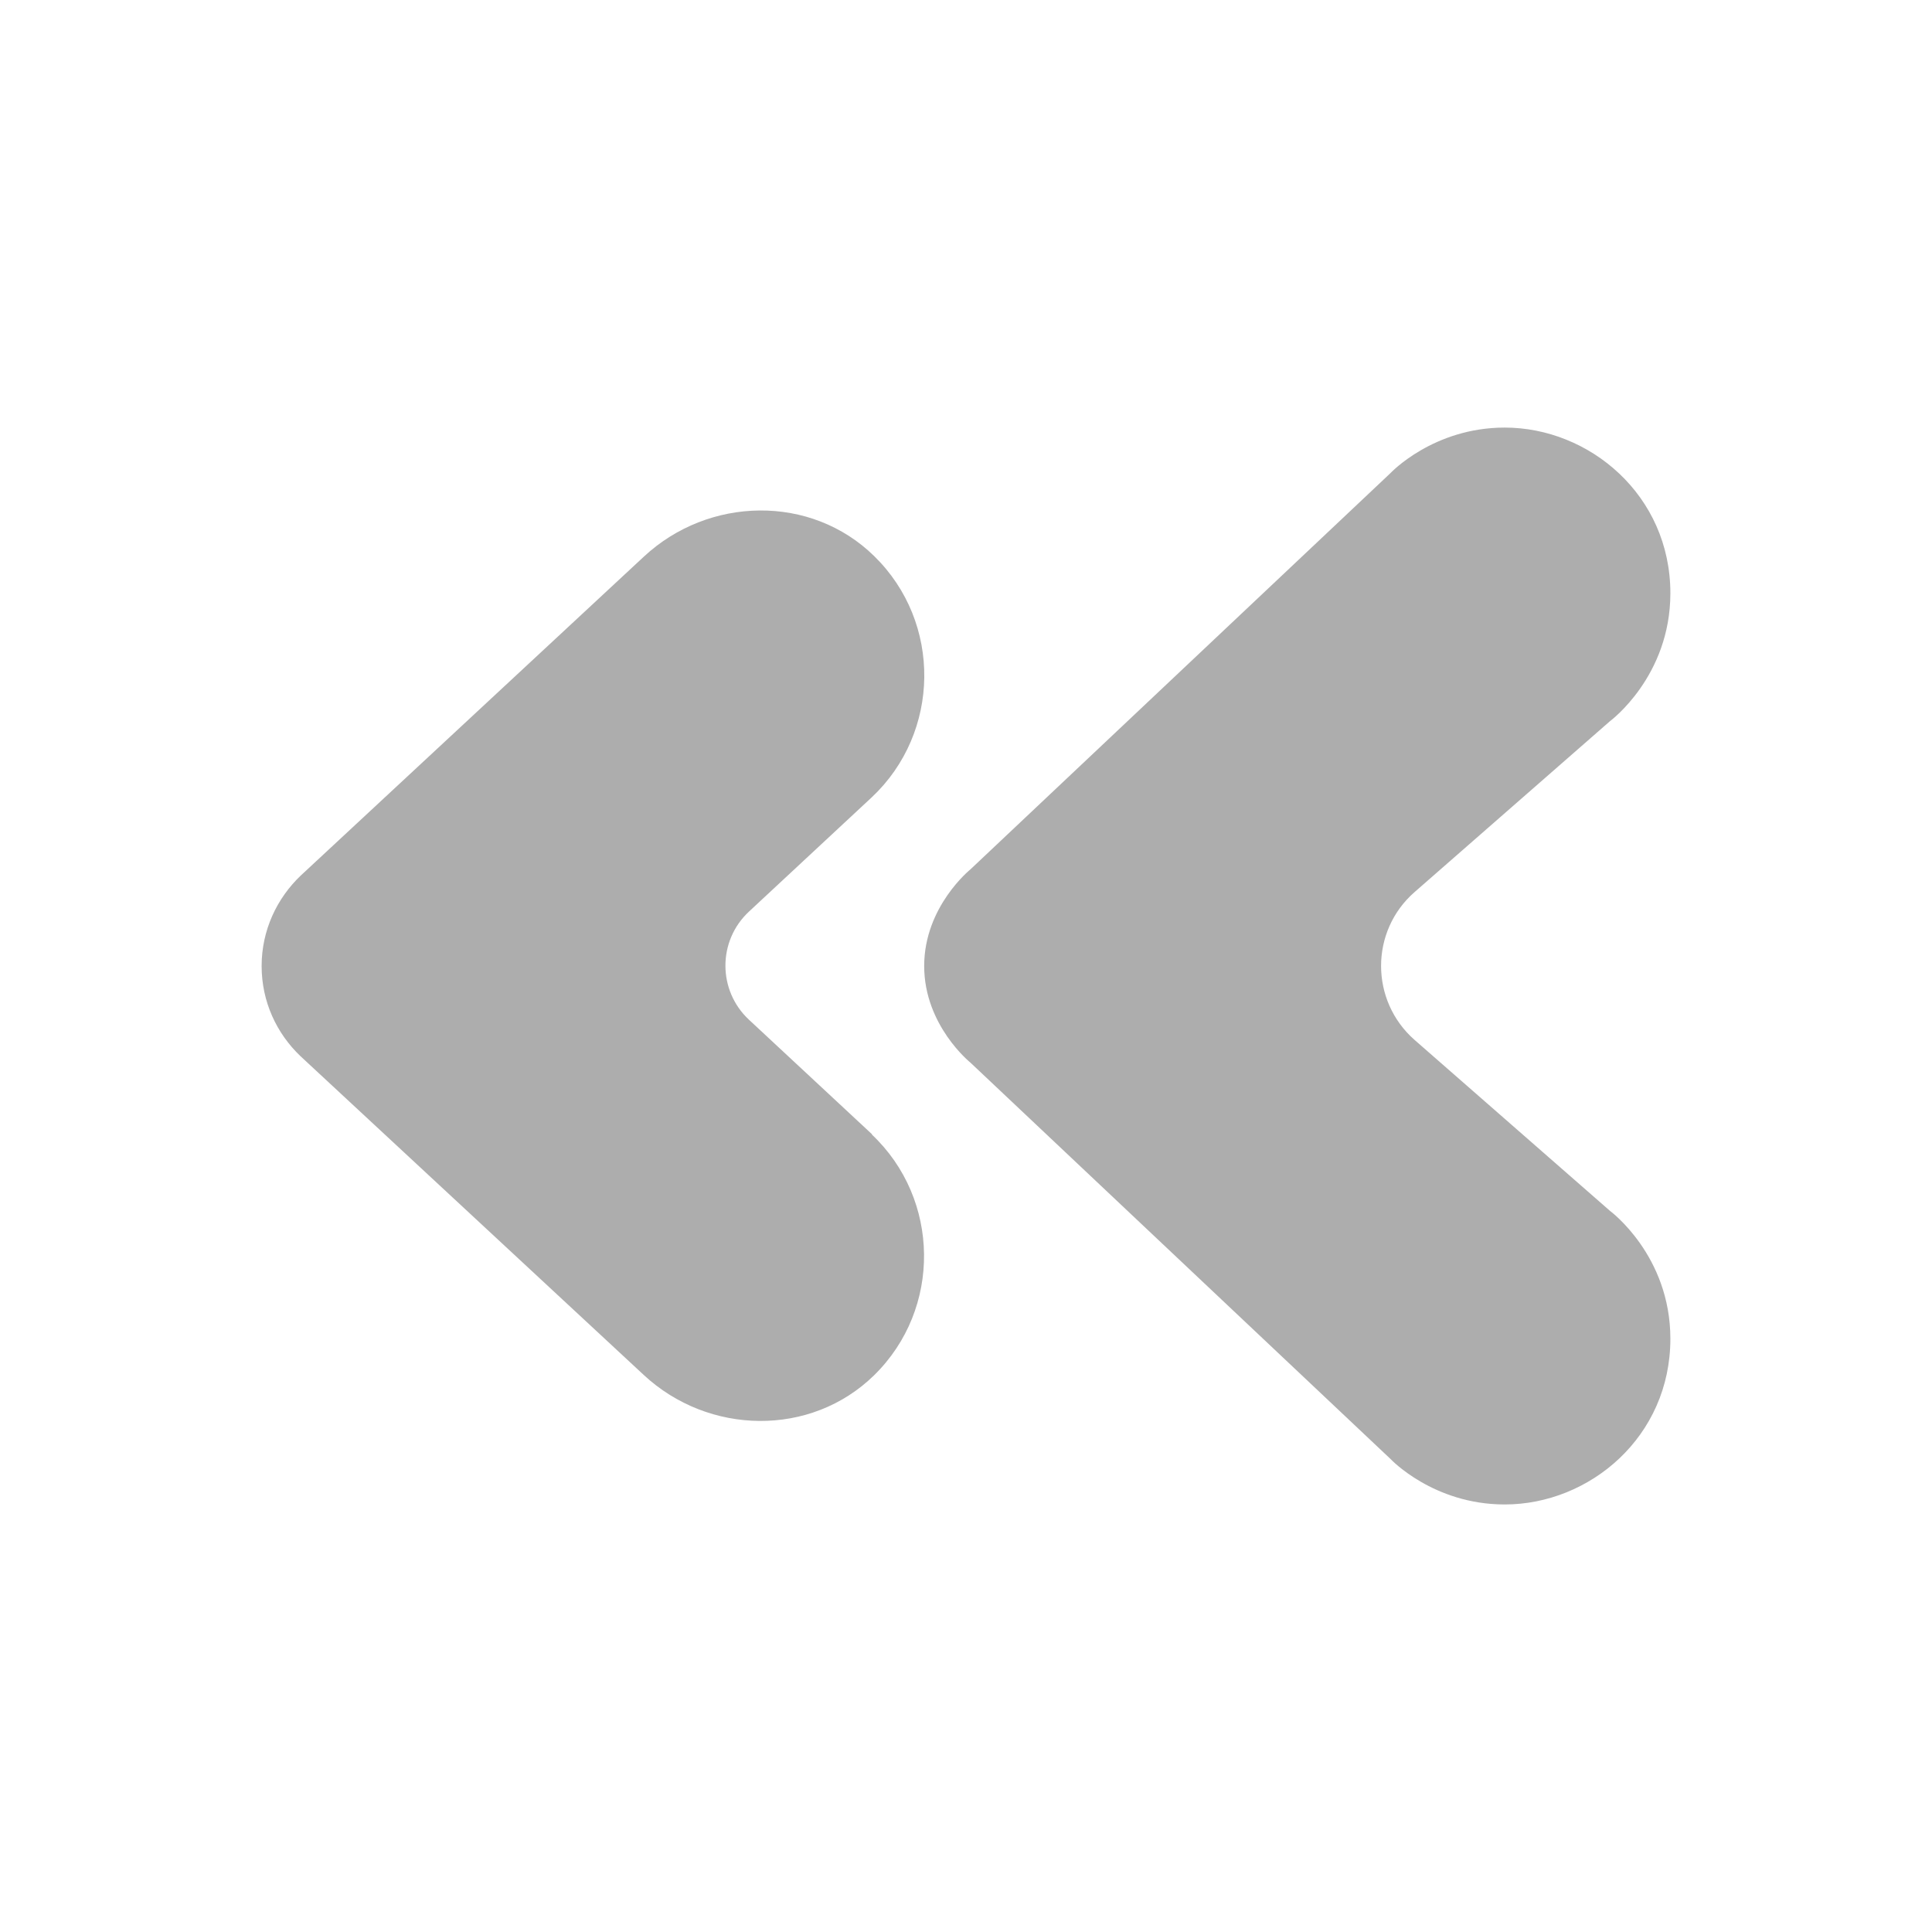 <svg width="48" height="48" viewBox="0 0 48 48" fill="none" xmlns="http://www.w3.org/2000/svg">
<path d="M35.145 25.837C34.035 24.862 34.035 23.132 35.145 22.163L40 17.917C40 17.917 41.5 16.812 41.5 14.739C41.5 12.3 39.486 10.623 37.384 10.623C35.606 10.623 34.549 11.751 34.549 11.751L24.107 21.602C24.107 21.602 22.961 22.524 22.961 24C22.961 25.477 24.107 26.398 24.107 26.398L34.549 36.25C34.549 36.25 35.606 37.378 37.384 37.378C39.492 37.378 41.5 35.7 41.5 33.261C41.5 31.188 40 30.084 40 30.084L35.145 25.837Z" fill="#ADADAD"/>
<path d="M21.667 28.182L18.608 25.335C17.828 24.608 17.828 23.374 18.608 22.648L21.667 19.801C23.363 18.2 23.41 15.472 21.721 13.818C20.149 12.276 17.61 12.329 15.997 13.829L7.475 21.75C6.878 22.317 6.5 23.114 6.5 24C6.5 24.886 6.872 25.677 7.469 26.244L15.992 34.159C17.604 35.659 20.144 35.706 21.715 34.17C23.404 32.517 23.357 29.788 21.662 28.188L21.667 28.182Z" fill="#ADADAD"/>
</svg>

